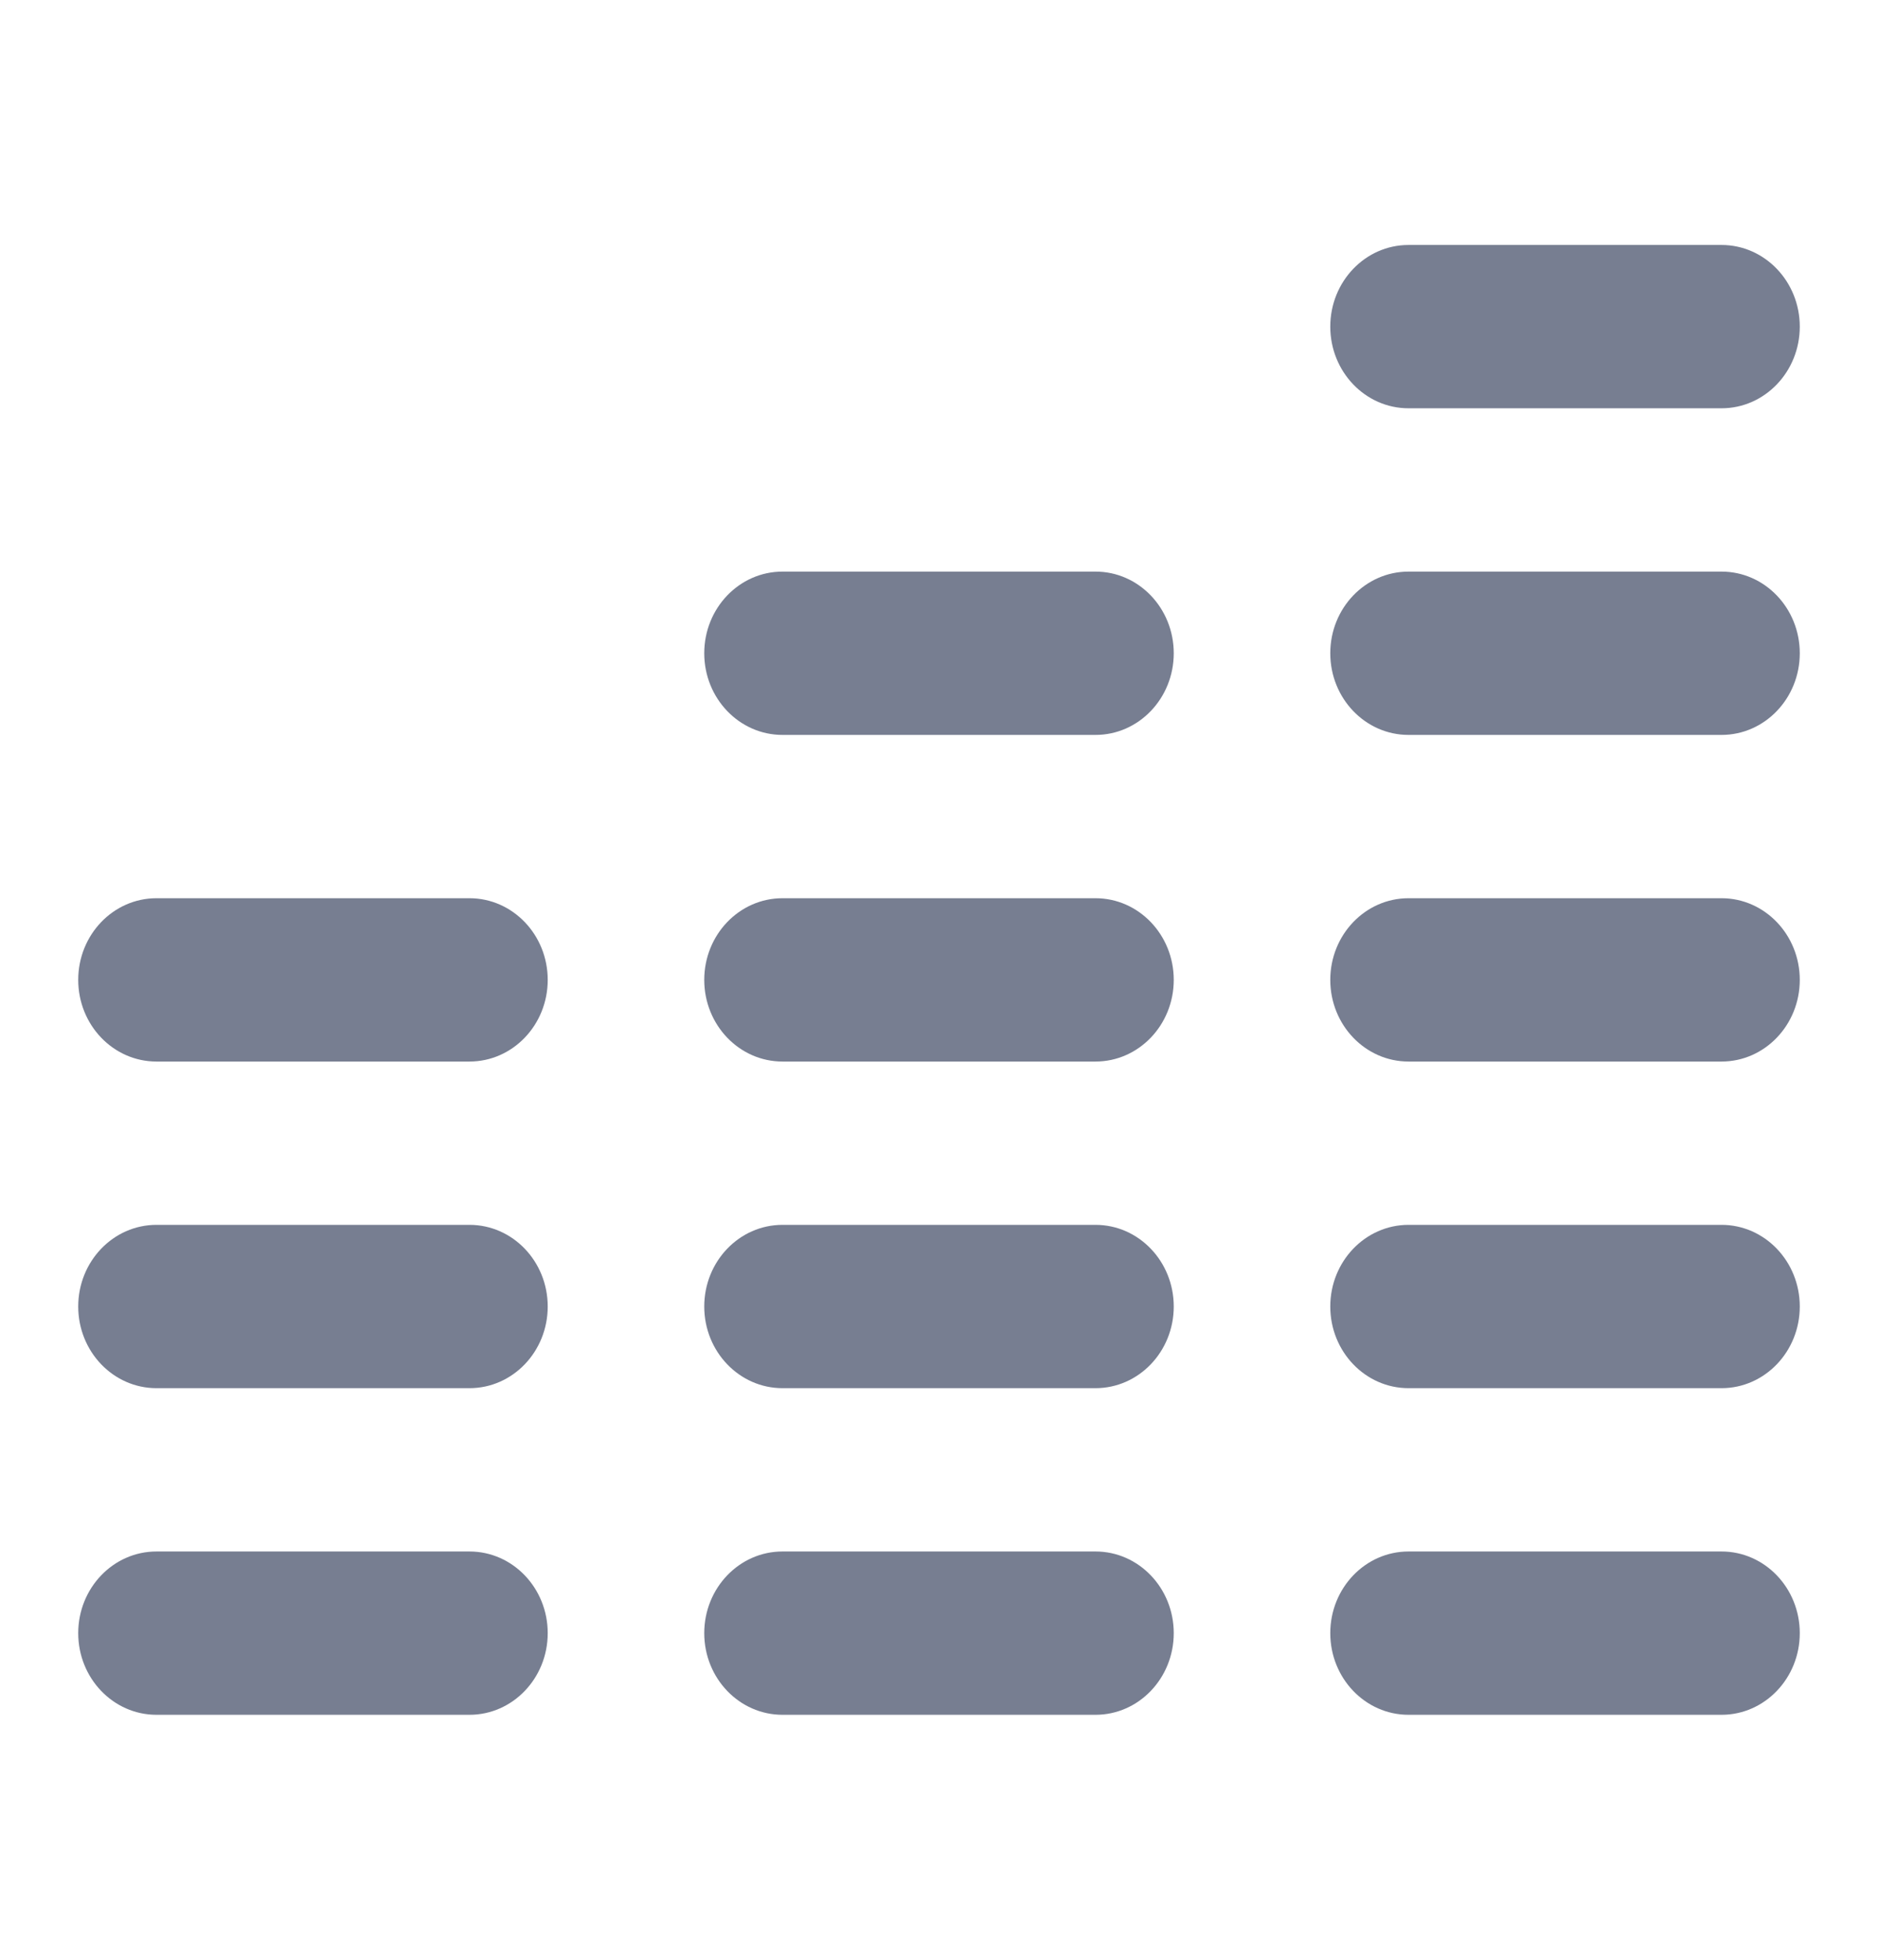 <svg width="23" height="24" viewBox="0 0 23 24" fill="none" xmlns="http://www.w3.org/2000/svg">
<path d="M17.25 3C16.721 3 16.292 3.448 16.292 4C16.292 4.552 16.721 5 17.25 5H21.084C21.613 5 22.042 4.552 22.042 4C22.042 3.448 21.613 3 21.084 3H17.25Z" fill="#777E91"/>
<path d="M16.292 8C16.292 7.448 16.721 7 17.25 7H21.084C21.613 7 22.042 7.448 22.042 8C22.042 8.552 21.613 9 21.084 9H17.25C16.721 9 16.292 8.552 16.292 8Z" fill="#777E91"/>
<path d="M17.25 11C16.721 11 16.292 11.448 16.292 12C16.292 12.552 16.721 13 17.25 13H21.084C21.613 13 22.042 12.552 22.042 12C22.042 11.448 21.613 11 21.084 11H17.25Z" fill="#777E91"/>
<path d="M16.292 16C16.292 15.448 16.721 15 17.25 15H21.084C21.613 15 22.042 15.448 22.042 16C22.042 16.552 21.613 17 21.084 17H17.25C16.721 17 16.292 16.552 16.292 16Z" fill="#777E91"/>
<path d="M16.292 20C16.292 19.448 16.721 19 17.25 19H21.084C21.613 19 22.042 19.448 22.042 20C22.042 20.552 21.613 21 21.084 21H17.25C16.721 21 16.292 20.552 16.292 20Z" fill="#777E91"/>
<path d="M9.583 7C9.054 7 8.625 7.448 8.625 8C8.625 8.552 9.054 9 9.583 9H13.417C13.946 9 14.375 8.552 14.375 8C14.375 7.448 13.946 7 13.417 7H9.583Z" fill="#777E91"/>
<path d="M8.625 12C8.625 11.448 9.054 11 9.583 11H13.417C13.946 11 14.375 11.448 14.375 12C14.375 12.552 13.946 13 13.417 13H9.583C9.054 13 8.625 12.552 8.625 12Z" fill="#777E91"/>
<path d="M9.583 15C9.054 15 8.625 15.448 8.625 16C8.625 16.552 9.054 17 9.583 17H13.417C13.946 17 14.375 16.552 14.375 16C14.375 15.448 13.946 15 13.417 15H9.583Z" fill="#777E91"/>
<path d="M9.583 19C9.054 19 8.625 19.448 8.625 20C8.625 20.552 9.054 21 9.583 21H13.417C13.946 21 14.375 20.552 14.375 20C14.375 19.448 13.946 19 13.417 19H9.583Z" fill="#777E91"/>
<path d="M1.916 11C1.387 11 0.958 11.448 0.958 12C0.958 12.552 1.387 13 1.916 13H5.75C6.279 13 6.708 12.552 6.708 12C6.708 11.448 6.279 11 5.75 11H1.916Z" fill="#777E91"/>
<path d="M0.958 16C0.958 15.448 1.387 15 1.916 15H5.75C6.279 15 6.708 15.448 6.708 16C6.708 16.552 6.279 17 5.75 17H1.916C1.387 17 0.958 16.552 0.958 16Z" fill="#777E91"/>
<path d="M0.958 20C0.958 19.448 1.387 19 1.916 19H5.75C6.279 19 6.708 19.448 6.708 20C6.708 20.552 6.279 21 5.75 21H1.916C1.387 21 0.958 20.552 0.958 20Z" fill="#777E91"/>
</svg>
